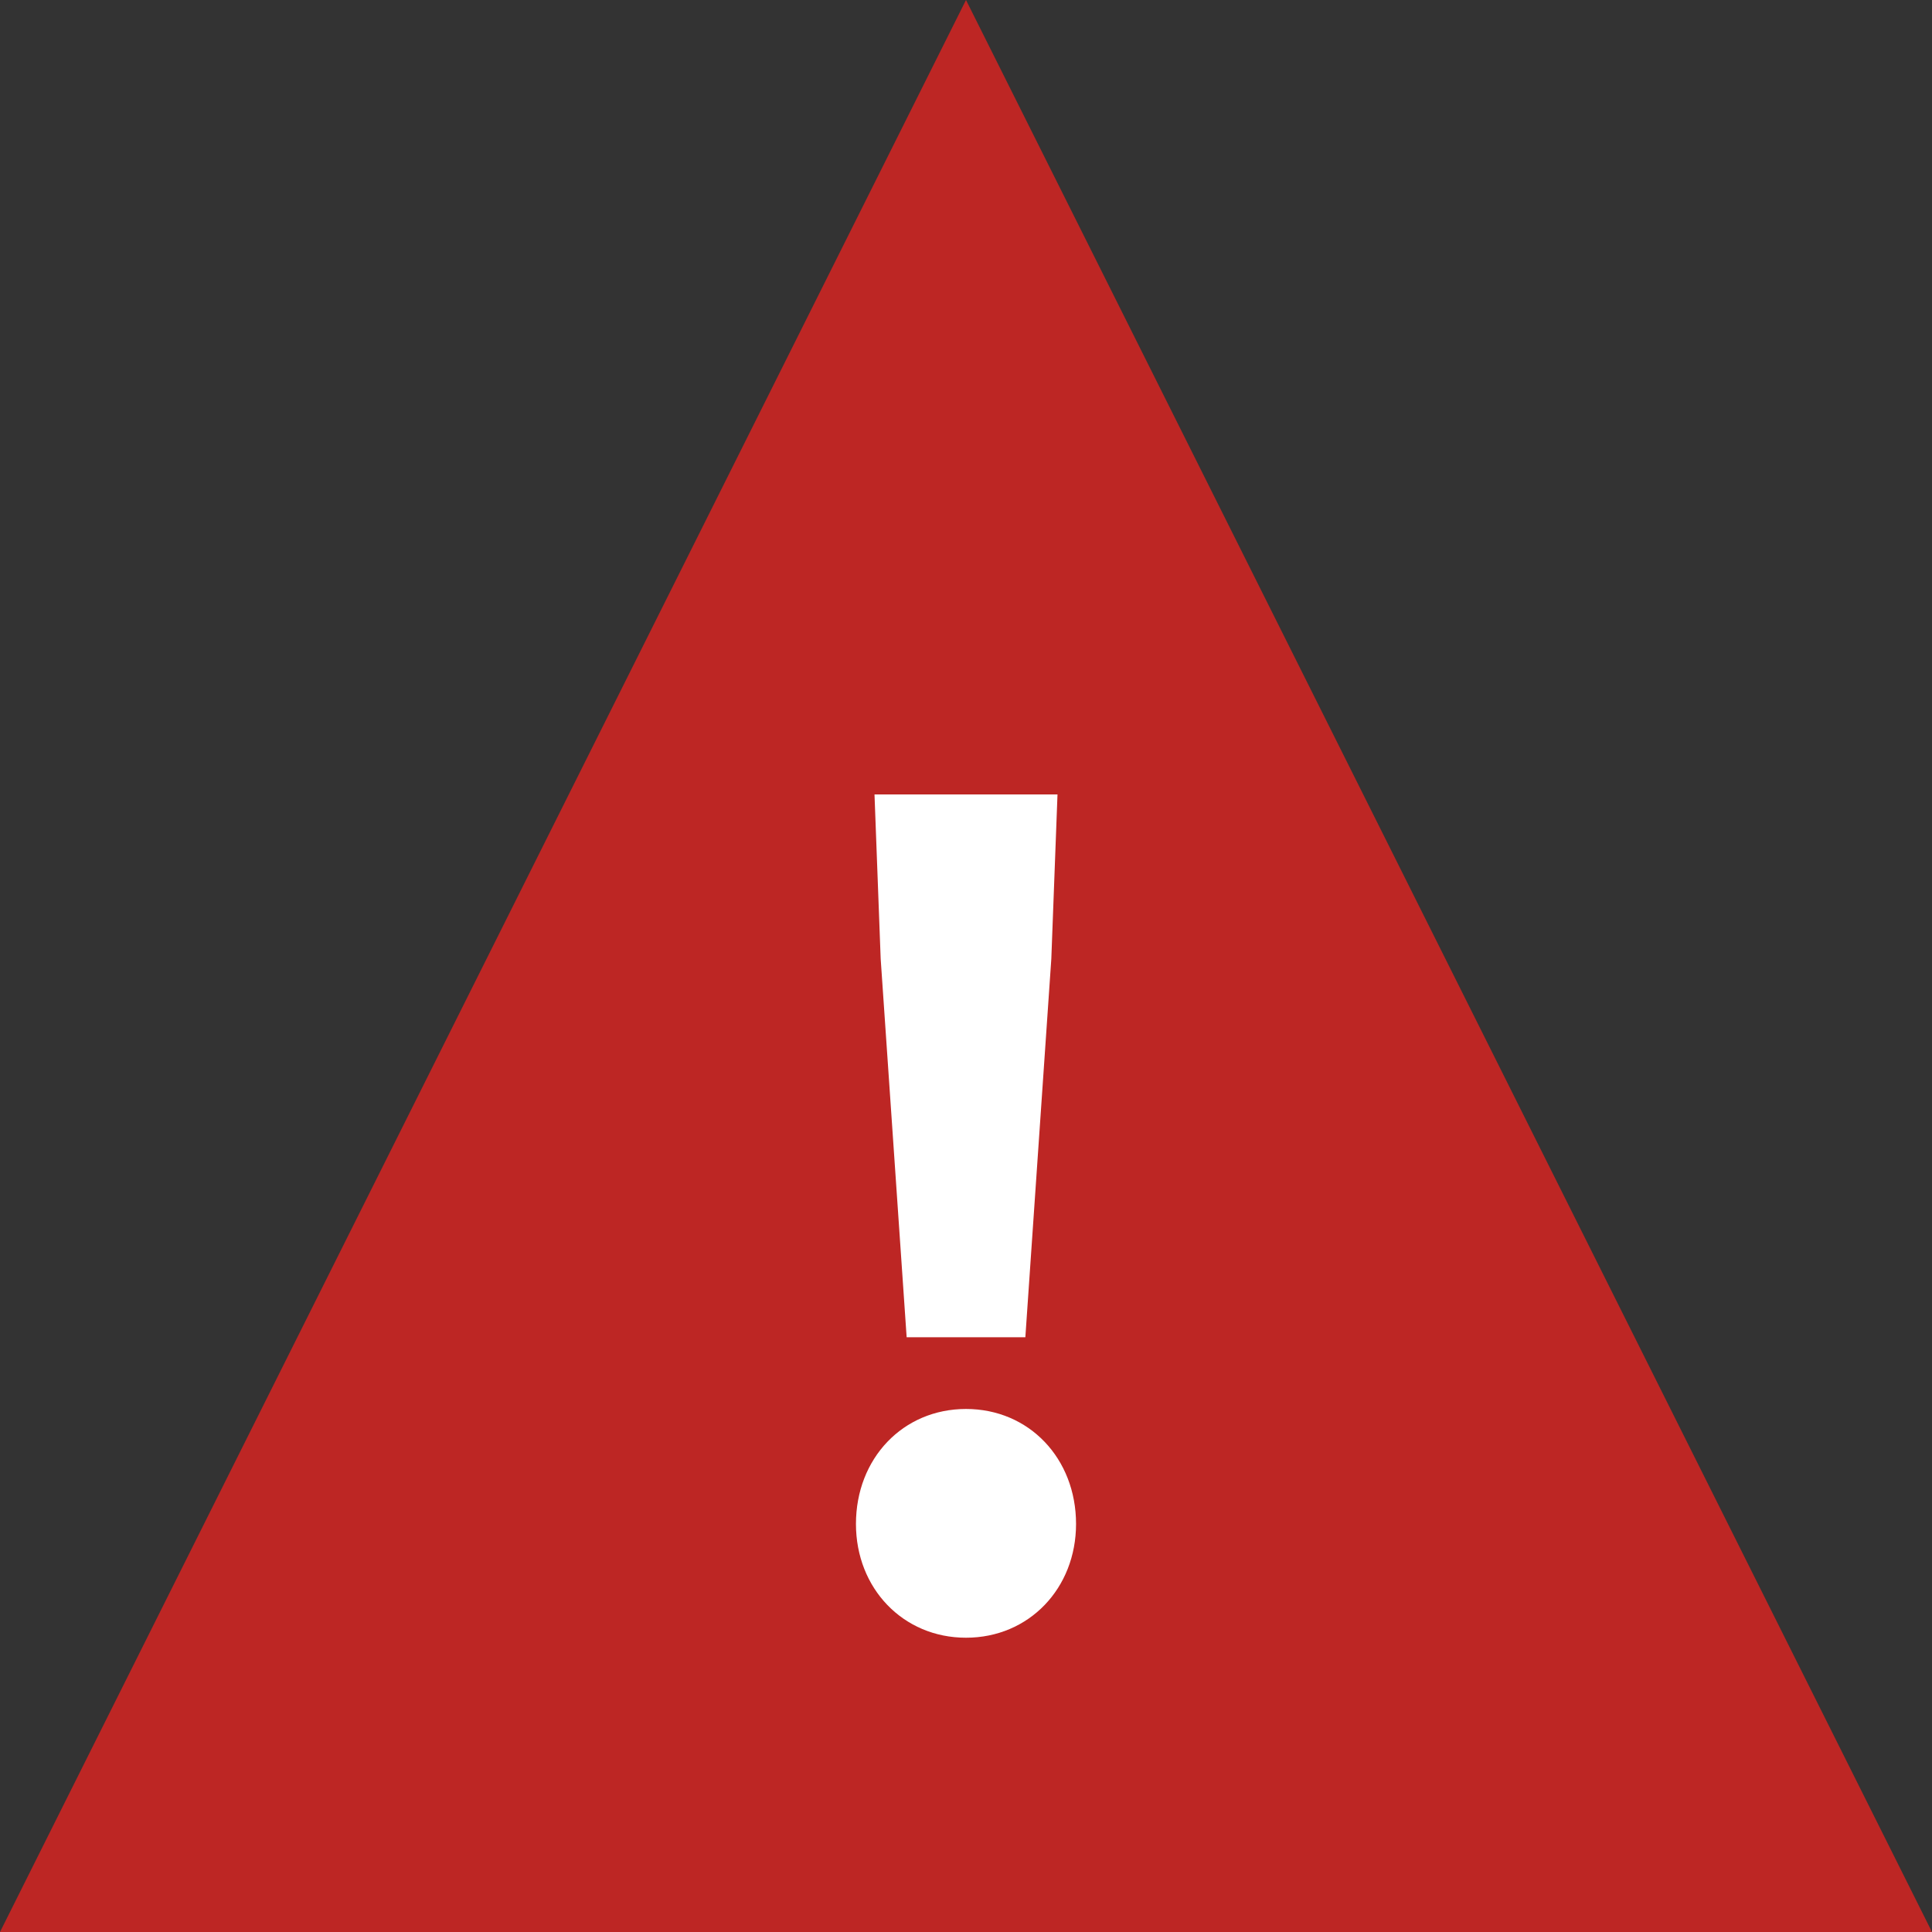<?xml version="1.0" encoding="UTF-8"?>
<svg width="25px" height="25px" viewBox="0 0 25 25" version="1.1" xmlns="http://www.w3.org/2000/svg" xmlns:xlink="http://www.w3.org/1999/xlink">
    <rect x="0" y="0" width="25" height="25" fill="#333333" stroke="none"/>
    <!-- Generator: Sketch 42 (36781) - http://www.bohemiancoding.com/sketch -->
    <title>Group 4 Copy 2</title>
    <desc>Created with Sketch.</desc>
    <defs></defs>
    <g id="System-icons" stroke="none" stroke-width="1" fill="none" fill-rule="evenodd">
        <g id="System-Icons-1.2" transform="translate(-967, -424)">
            <g id="Group-4-Copy-2" transform="translate(967, 424)">
                <g id="Group-3">
                    <polygon id="Rectangle-4" fill="#BD2624" points="12.5 0 25 25 0 25"></polygon>
                    <path d="M11.732,17.304 L13.268,17.304 L13.604,12.408 L13.684,10.28 L11.316,10.28 L11.396,12.408 L11.732,17.304 Z M12.5,21.192 C13.316,21.192 13.924,20.552 13.924,19.72 C13.924,18.872 13.316,18.232 12.5,18.232 C11.684,18.232 11.076,18.872 11.076,19.72 C11.076,20.552 11.684,21.192 12.5,21.192 Z" id="!" fill="#FFFFFF"></path>
                </g>
            </g>
        </g>
    </g>
</svg>